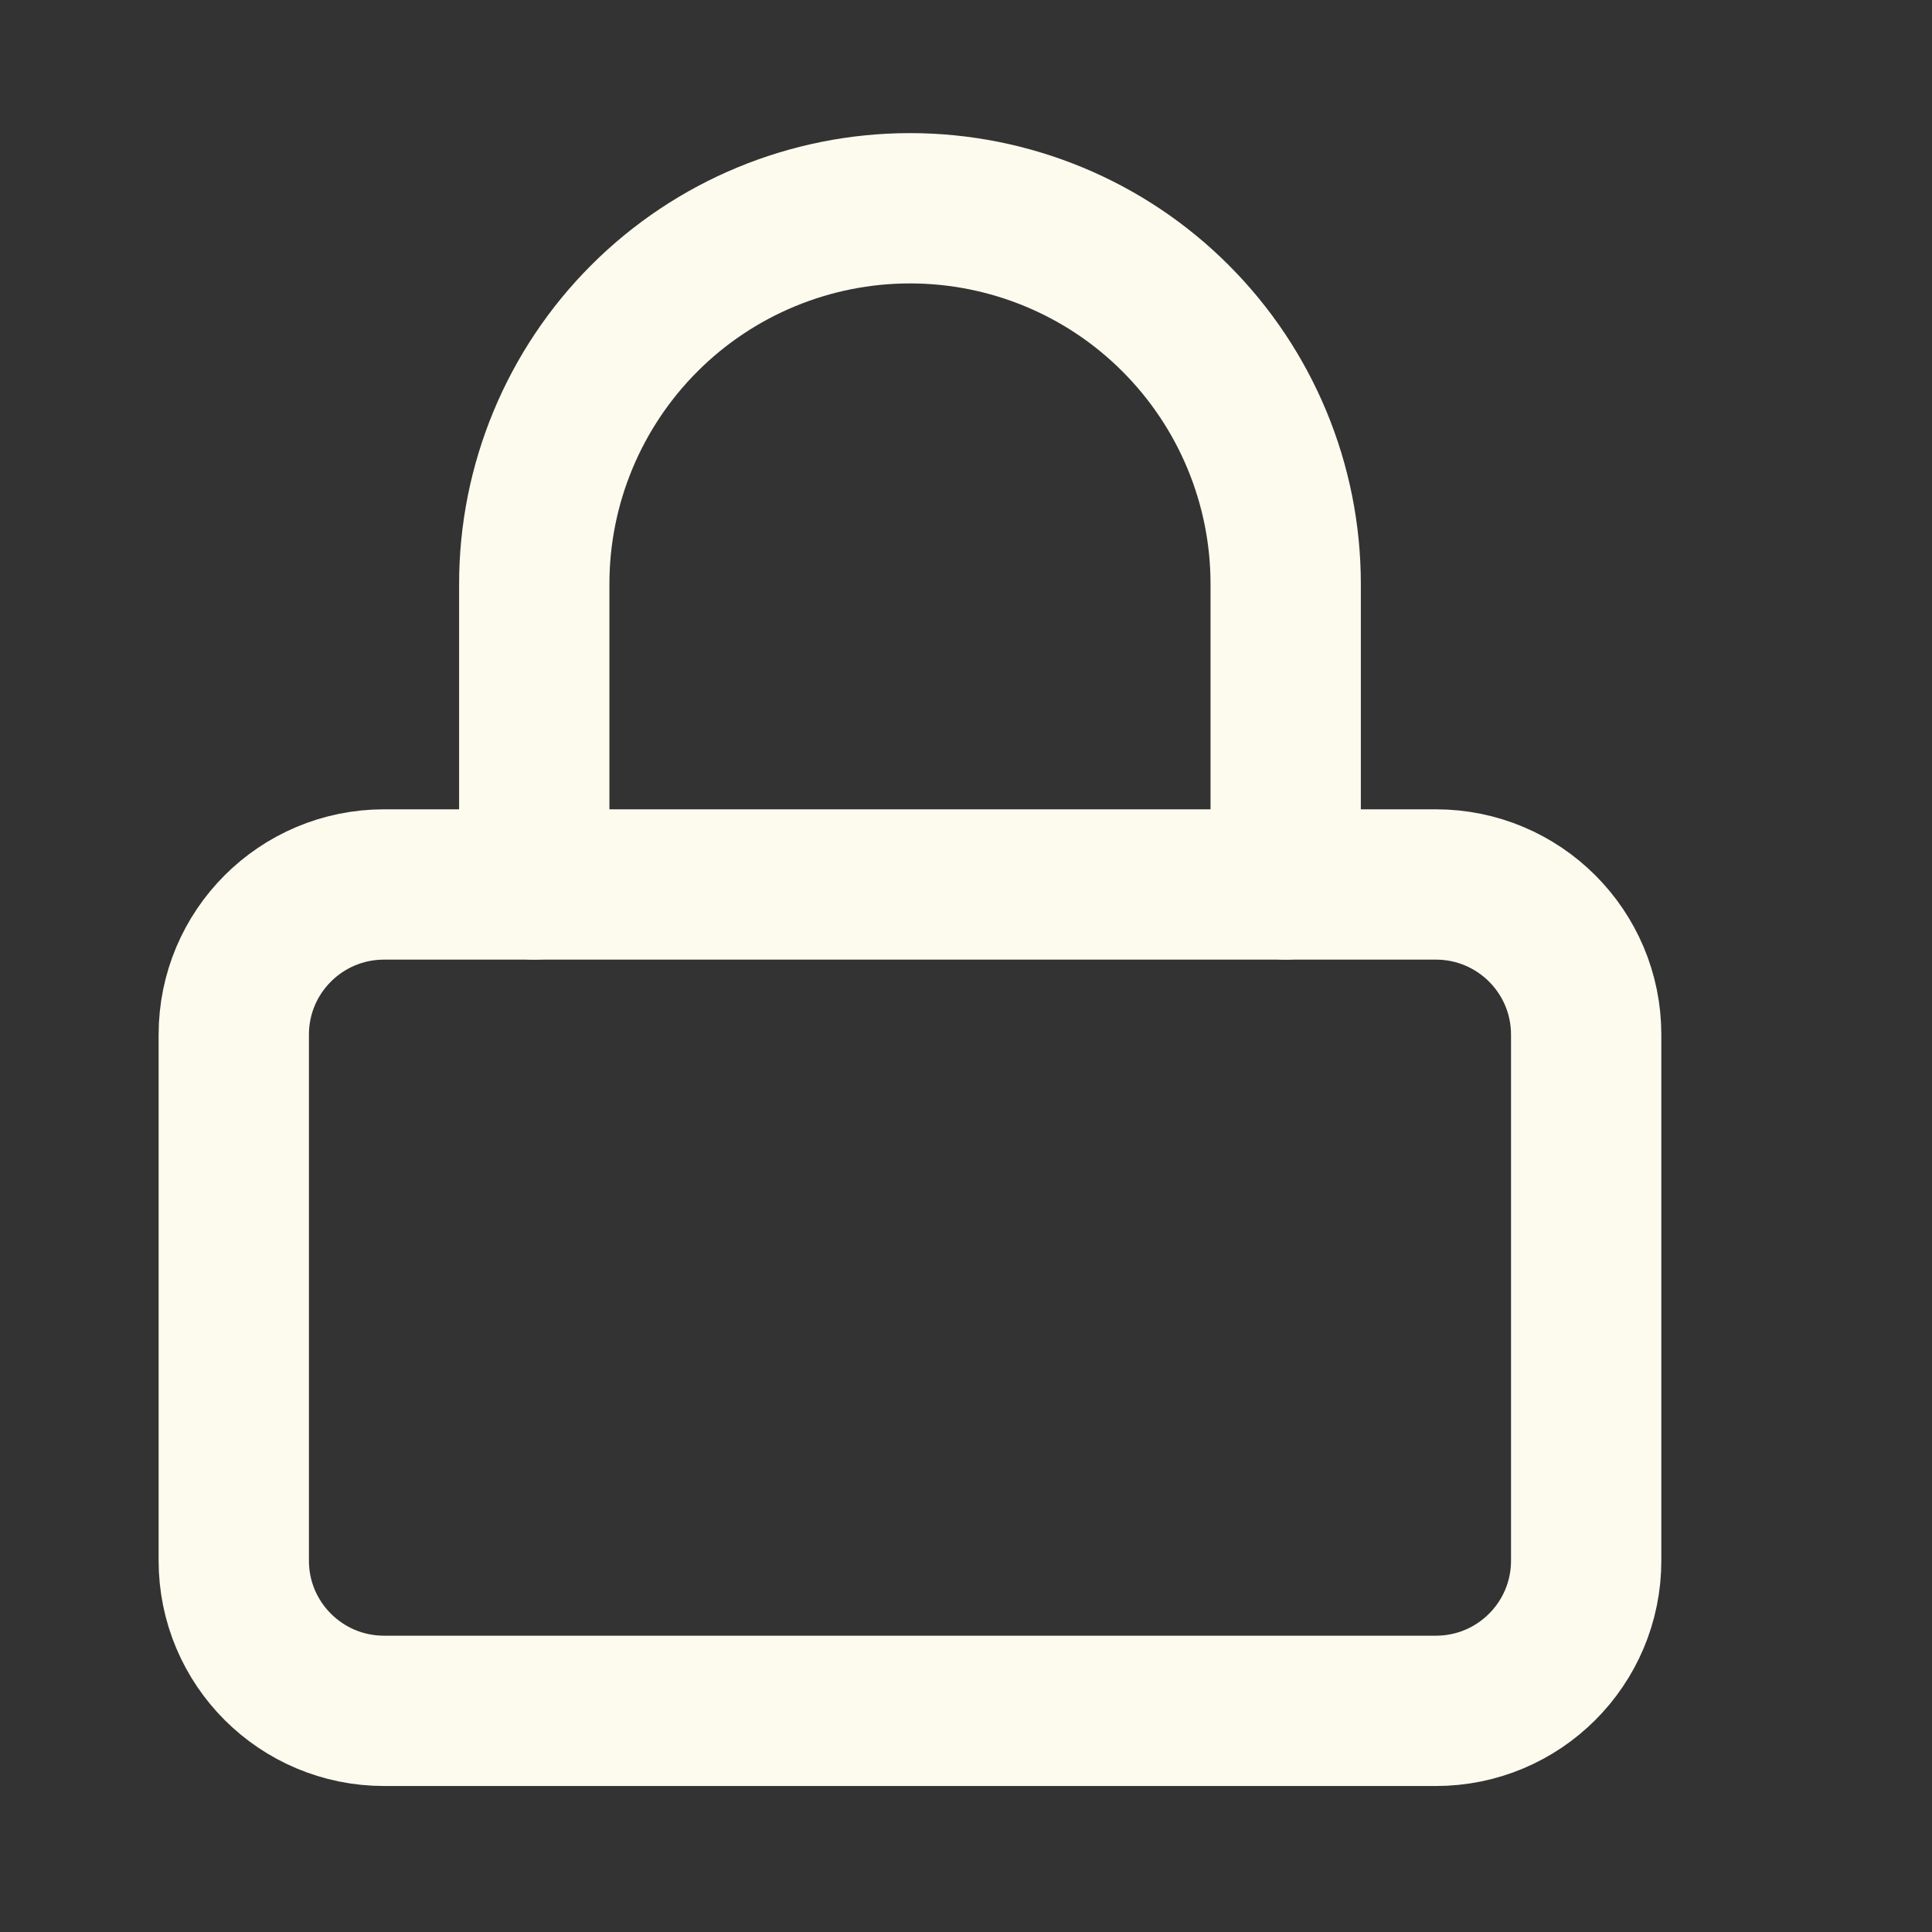 <svg width="15" height="15" viewBox="0 0 15 15" fill="none" xmlns="http://www.w3.org/2000/svg">
<rect x="0" y="0" width="15" height="15" fill="#333333" stroke="none"/>
<path d="M11.148 6.867H2.982C2.337 6.867 1.815 7.389 1.815 8.033V12.117C1.815 12.761 2.337 13.283 2.982 13.283H11.148C11.793 13.283 12.315 12.761 12.315 12.117V8.033C12.315 7.389 11.793 6.867 11.148 6.867Z" stroke="#FDFBEE" stroke-width="1.167" stroke-linecap="round" stroke-linejoin="round"/>
<path d="M4.148 6.867V4.533C4.148 3.76 4.456 3.018 5.003 2.471C5.55 1.924 6.292 1.617 7.065 1.617C7.839 1.617 8.581 1.924 9.127 2.471C9.674 3.018 9.982 3.76 9.982 4.533V6.867" stroke="#FDFBEE" stroke-width="1.167" stroke-linecap="round" stroke-linejoin="round"/>
</svg>
